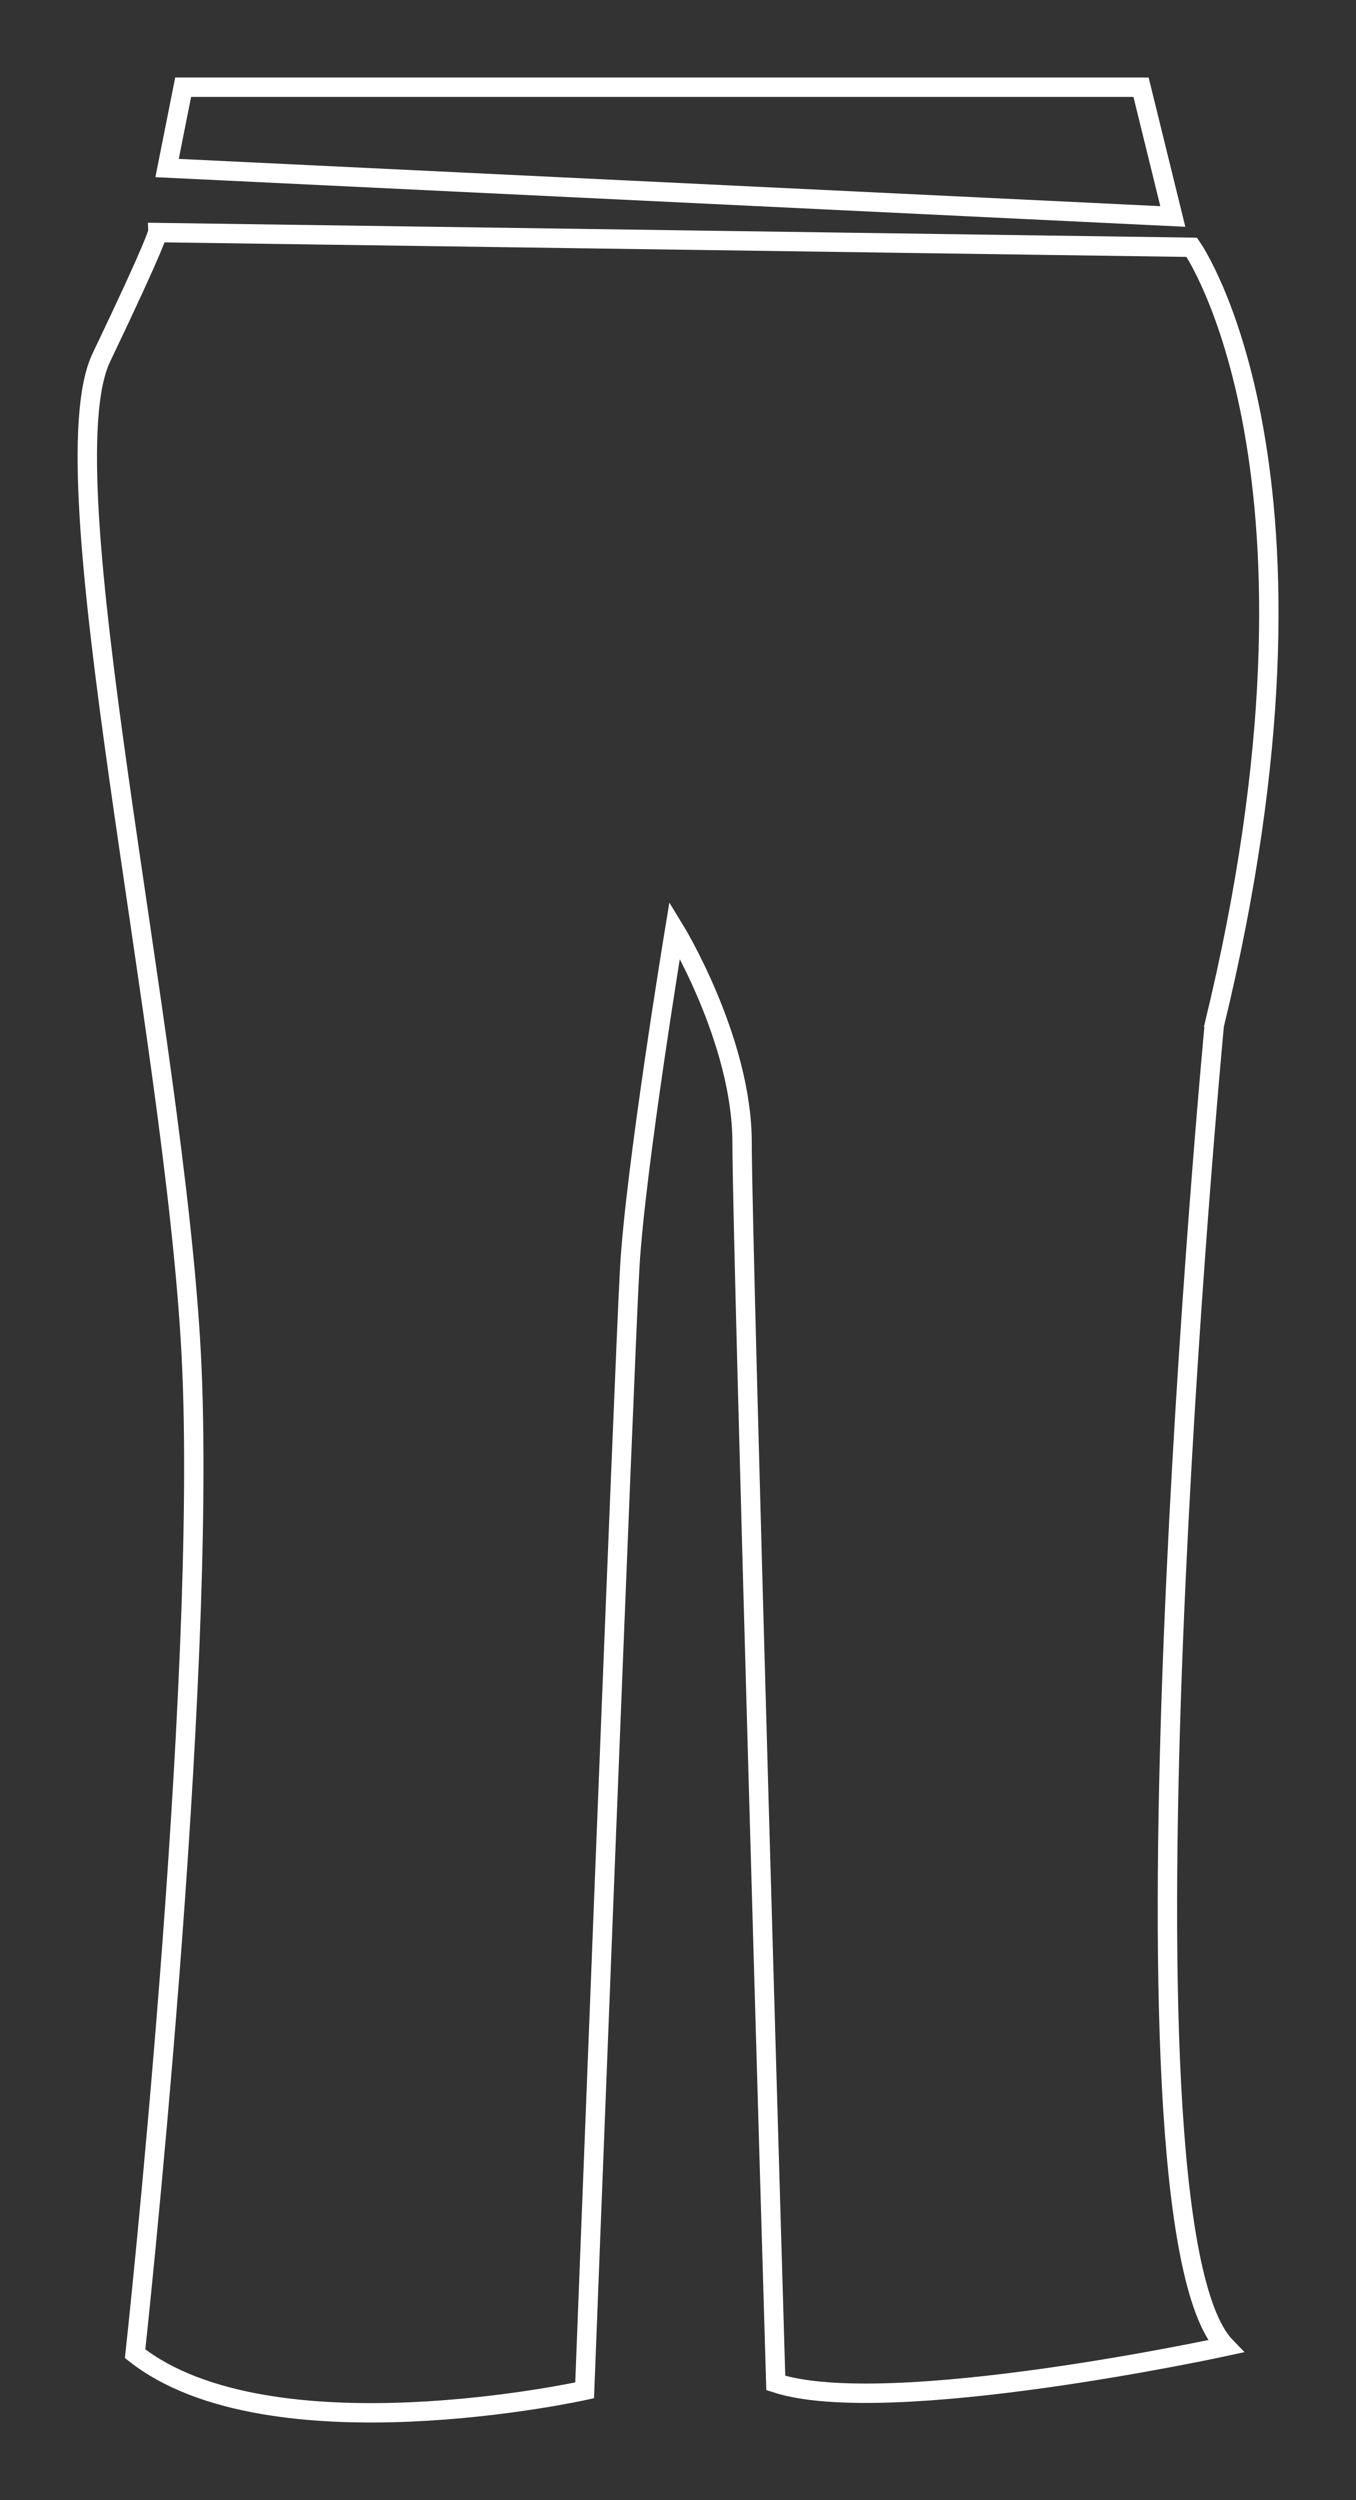 <svg xmlns="http://www.w3.org/2000/svg" height="129.001" width="70.016"><rect width="100%" height="100%" fill="#333333" stroke="none"/><path d="M62.697 52.9s-5.81 61.54.58 68.17c0 0-17.41 3.78-23.22 1.89 0 0-1.74-58.7-1.74-64 0-5.3-3.48-10.98-3.48-10.98s-2.03 12.31-2.32 17.42c-.29 5.11-2.33 57.94-2.33 57.94s-16.25 3.6-23.21-1.89c0 0 3.77-34.66 2.9-51.51-.87-16.85-7.55-45.44-4.64-51.5 2.9-6.06 2.9-6.44 2.9-6.44l53.4.76s8.12 11.55 1.16 40.14zM9.457 4.5h49.46l1.64 6.67-51.93-2.5.83-4.17z" fill="none" stroke="#fff"/></svg>
